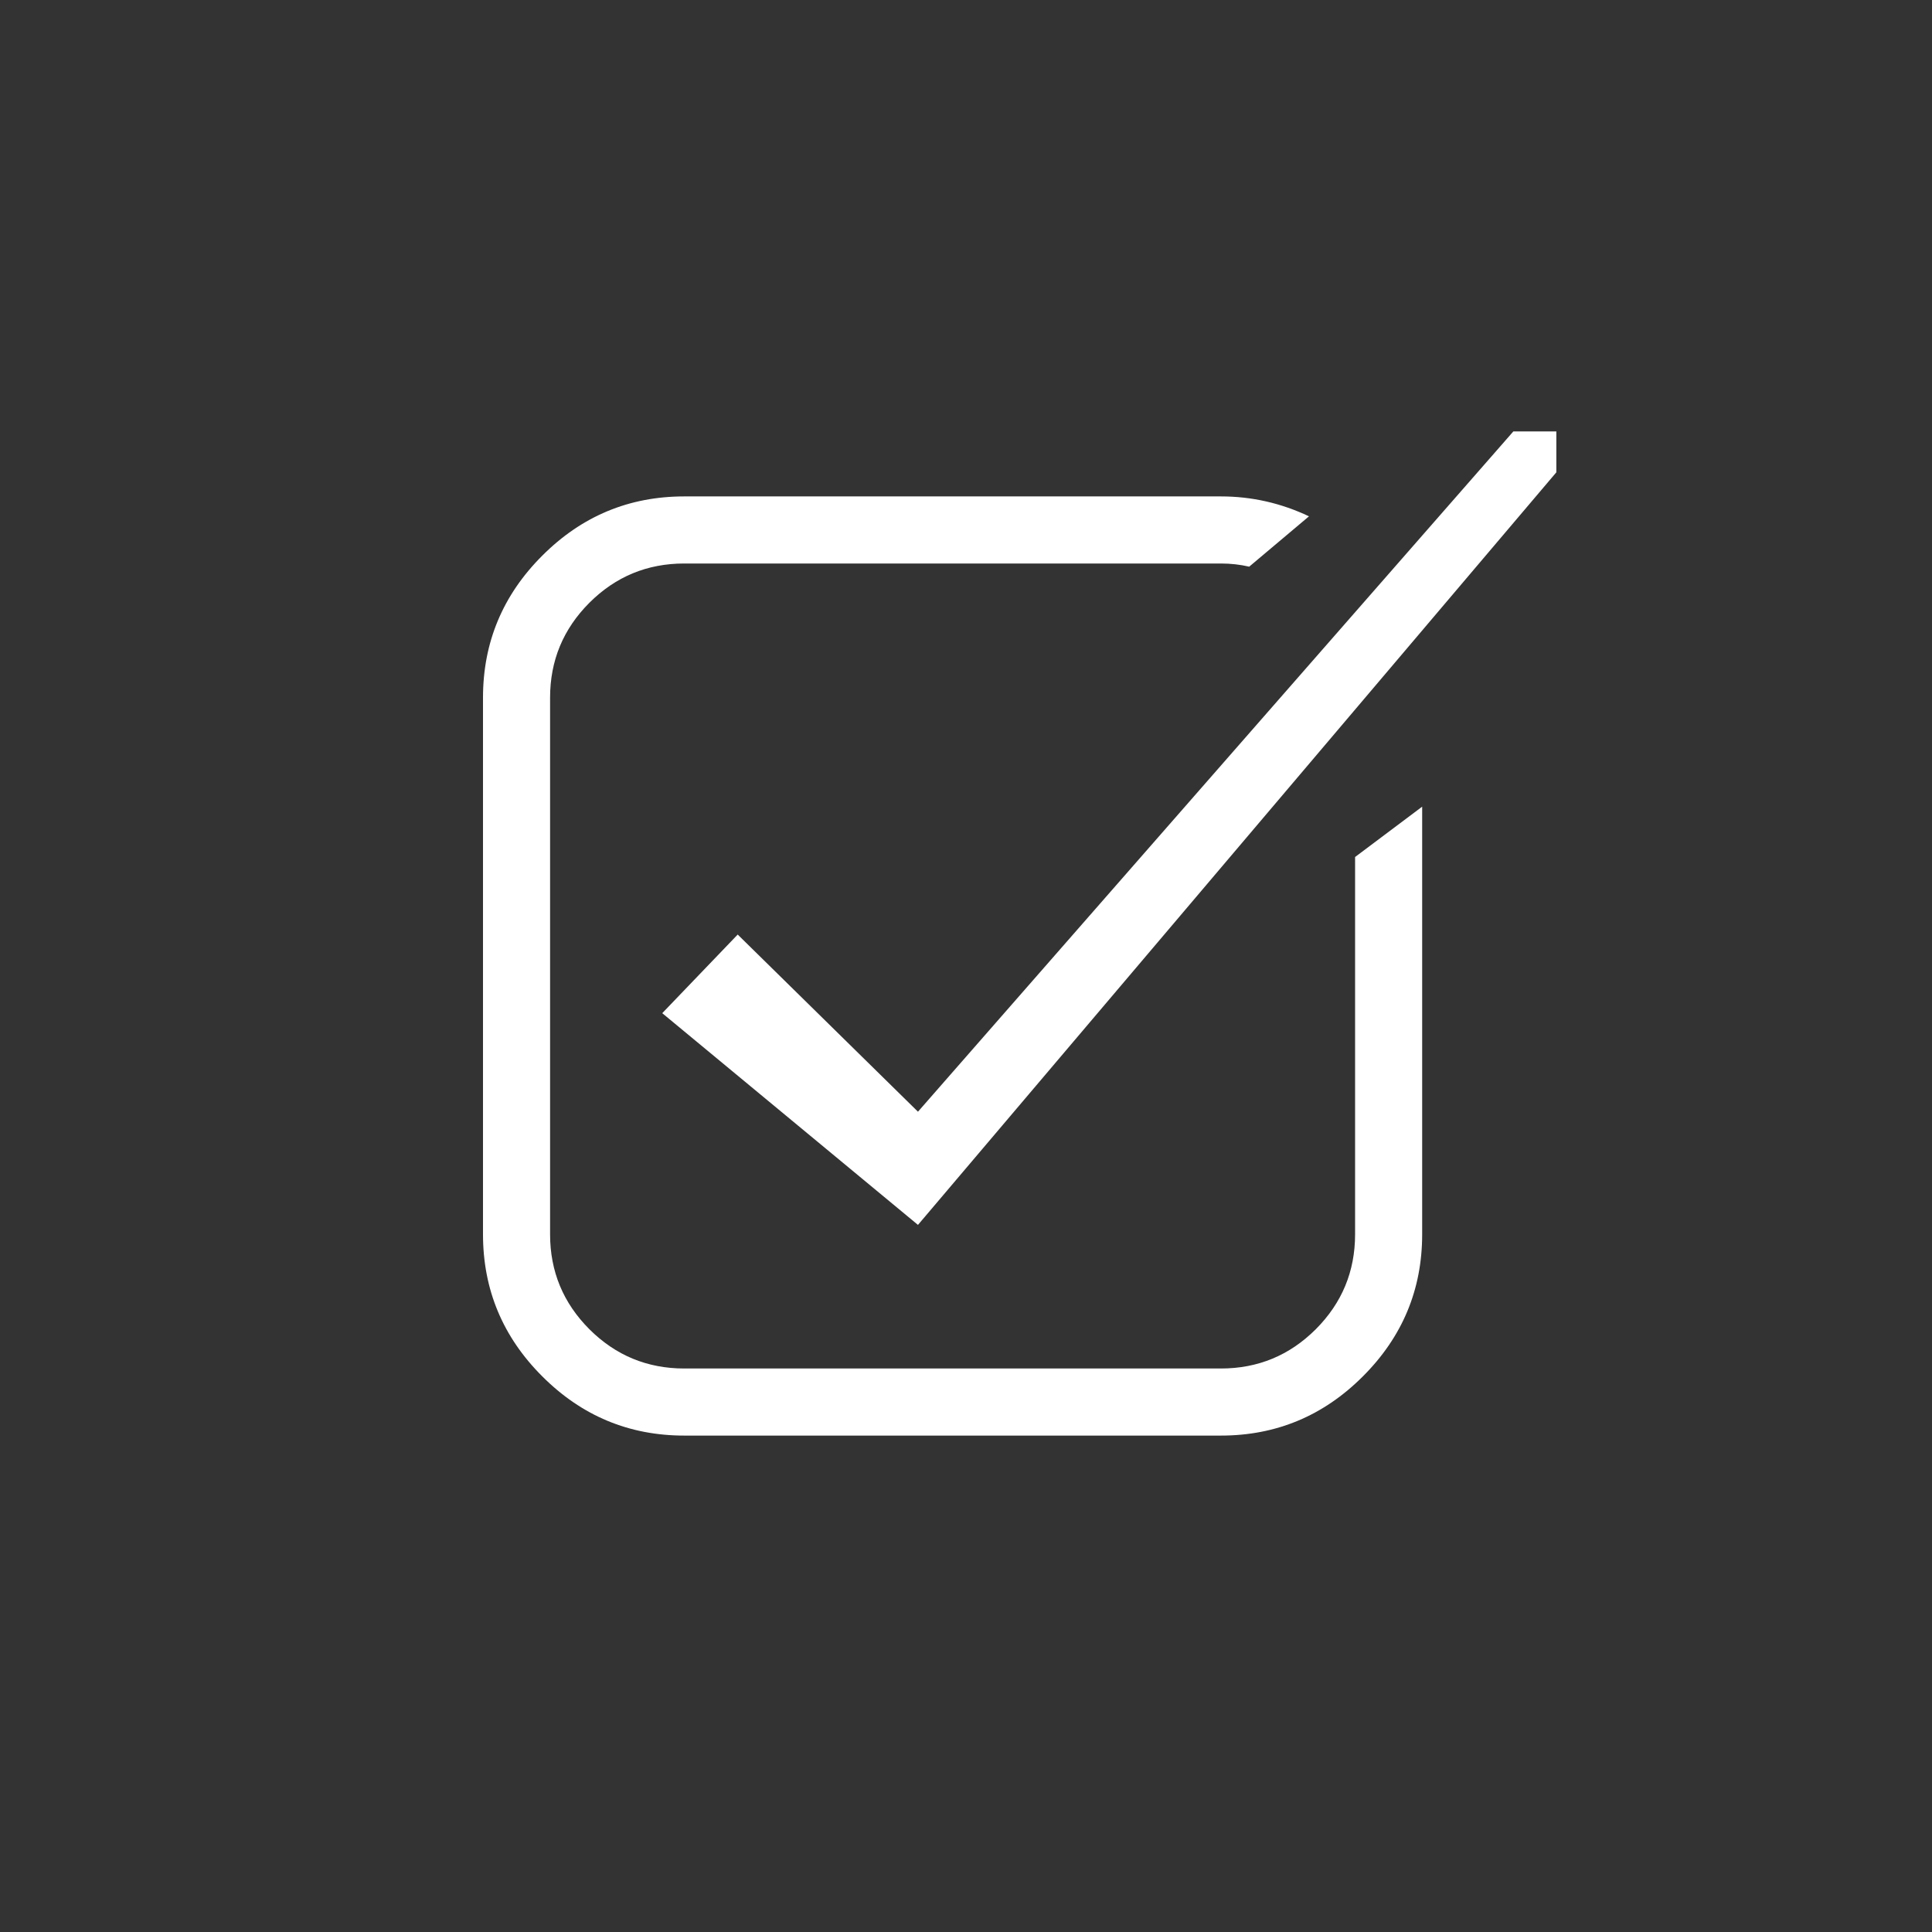 <svg xmlns="http://www.w3.org/2000/svg" width="36" height="36" viewBox="0 0 36 36">
  <rect x="0" y="0" width="36" height="36" fill="#333333" stroke="none"/>
  <g fill="none" fill-rule="evenodd">
    <path fill="#FFFFFF" d="M259.5,415 C259.5,416.029 259.132,416.911 258.396,417.646 C257.661,418.382 256.779,418.75 255.75,418.75 L245.75,418.75 C244.721,418.75 243.839,418.382 243.104,417.646 C242.368,416.911 242,416.029 242,415 L242,405 C242,403.971 242.368,403.089 243.104,402.354 C243.839,401.618 244.721,401.25 245.75,401.25 L255.75,401.25 C256.323,401.25 256.87,401.374 257.391,401.621 L256.277,402.559 C256.108,402.52 255.932,402.5 255.75,402.5 L245.75,402.5 C245.06,402.5 244.471,402.744 243.982,403.232 C243.494,403.721 243.25,404.31 243.25,405 L243.25,415 C243.25,415.69 243.494,416.279 243.982,416.768 C244.471,417.256 245.06,417.5 245.75,417.5 L255.75,417.5 C256.44,417.5 257.029,417.256 257.518,416.768 C258.006,416.279 258.25,415.69 258.25,415 L258.25,407.969 L259.5,407.031 L259.5,415 Z M261.199,400.039 L262,400.039 L262,400.801 L250.105,414.824 L245.34,410.879 L246.746,409.414 L250.105,412.715 L261.199,400.039 Z" transform="translate(-233 -392)"/>
  </g>
</svg>
